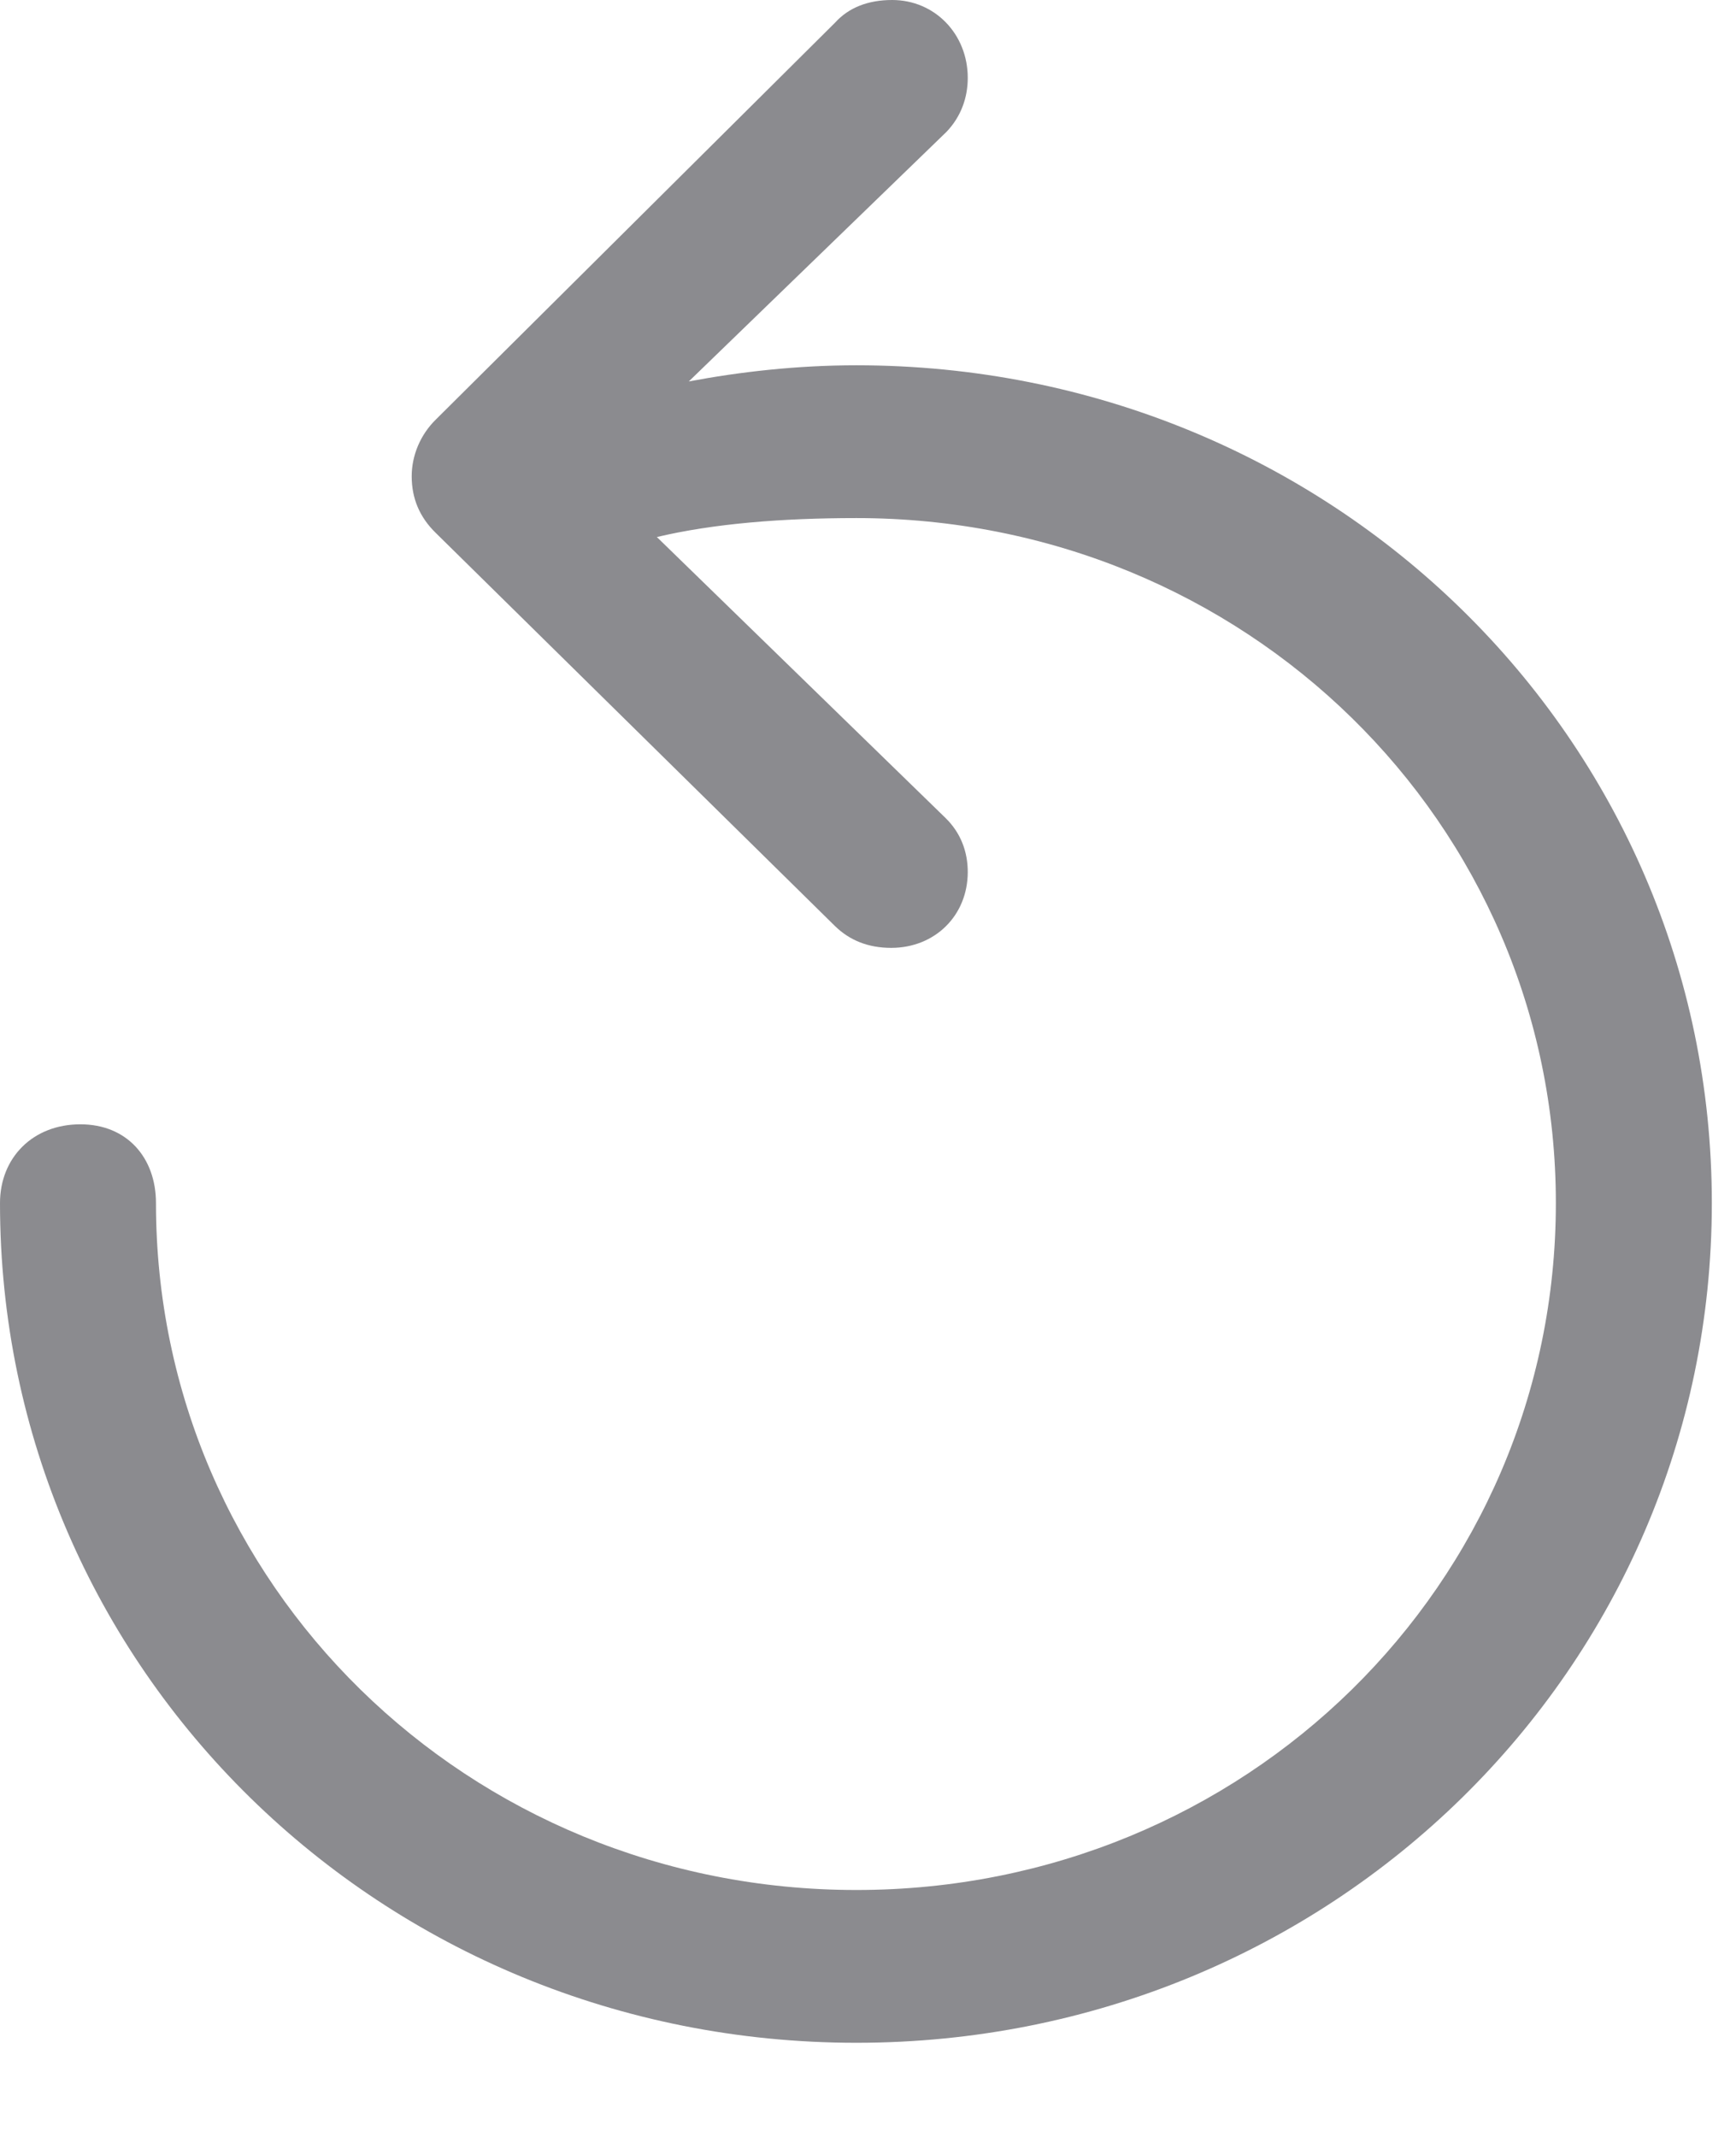 <svg width="13" height="16" viewBox="0 0 13 16" fill="none" xmlns="http://www.w3.org/2000/svg">
<path d="M0 9.008C0 12.496 2.858 15.295 6.413 15.295C9.968 15.295 12.819 12.496 12.819 9.008C12.819 5.527 9.968 2.735 6.413 2.735C5.963 2.735 5.535 2.785 5.158 2.856L7.088 0.987C7.196 0.874 7.247 0.732 7.247 0.583C7.247 0.256 7.001 0 6.681 0C6.5 0 6.355 0.057 6.253 0.17L3.265 3.14C3.148 3.254 3.083 3.41 3.083 3.566C3.083 3.73 3.141 3.872 3.265 3.992L6.253 6.934C6.362 7.04 6.5 7.097 6.674 7.097C7.001 7.097 7.247 6.855 7.247 6.529C7.247 6.379 7.196 6.237 7.08 6.124L4.919 4.021C5.339 3.921 5.854 3.879 6.413 3.879C9.322 3.879 11.651 6.159 11.651 9.008C11.651 11.864 9.322 14.151 6.413 14.151C3.504 14.151 1.168 11.864 1.168 9.008C1.168 8.667 0.95 8.418 0.602 8.418C0.247 8.418 0 8.667 0 9.008Z" fill="#6E6E73" fill-opacity="0.8"/>
</svg>
